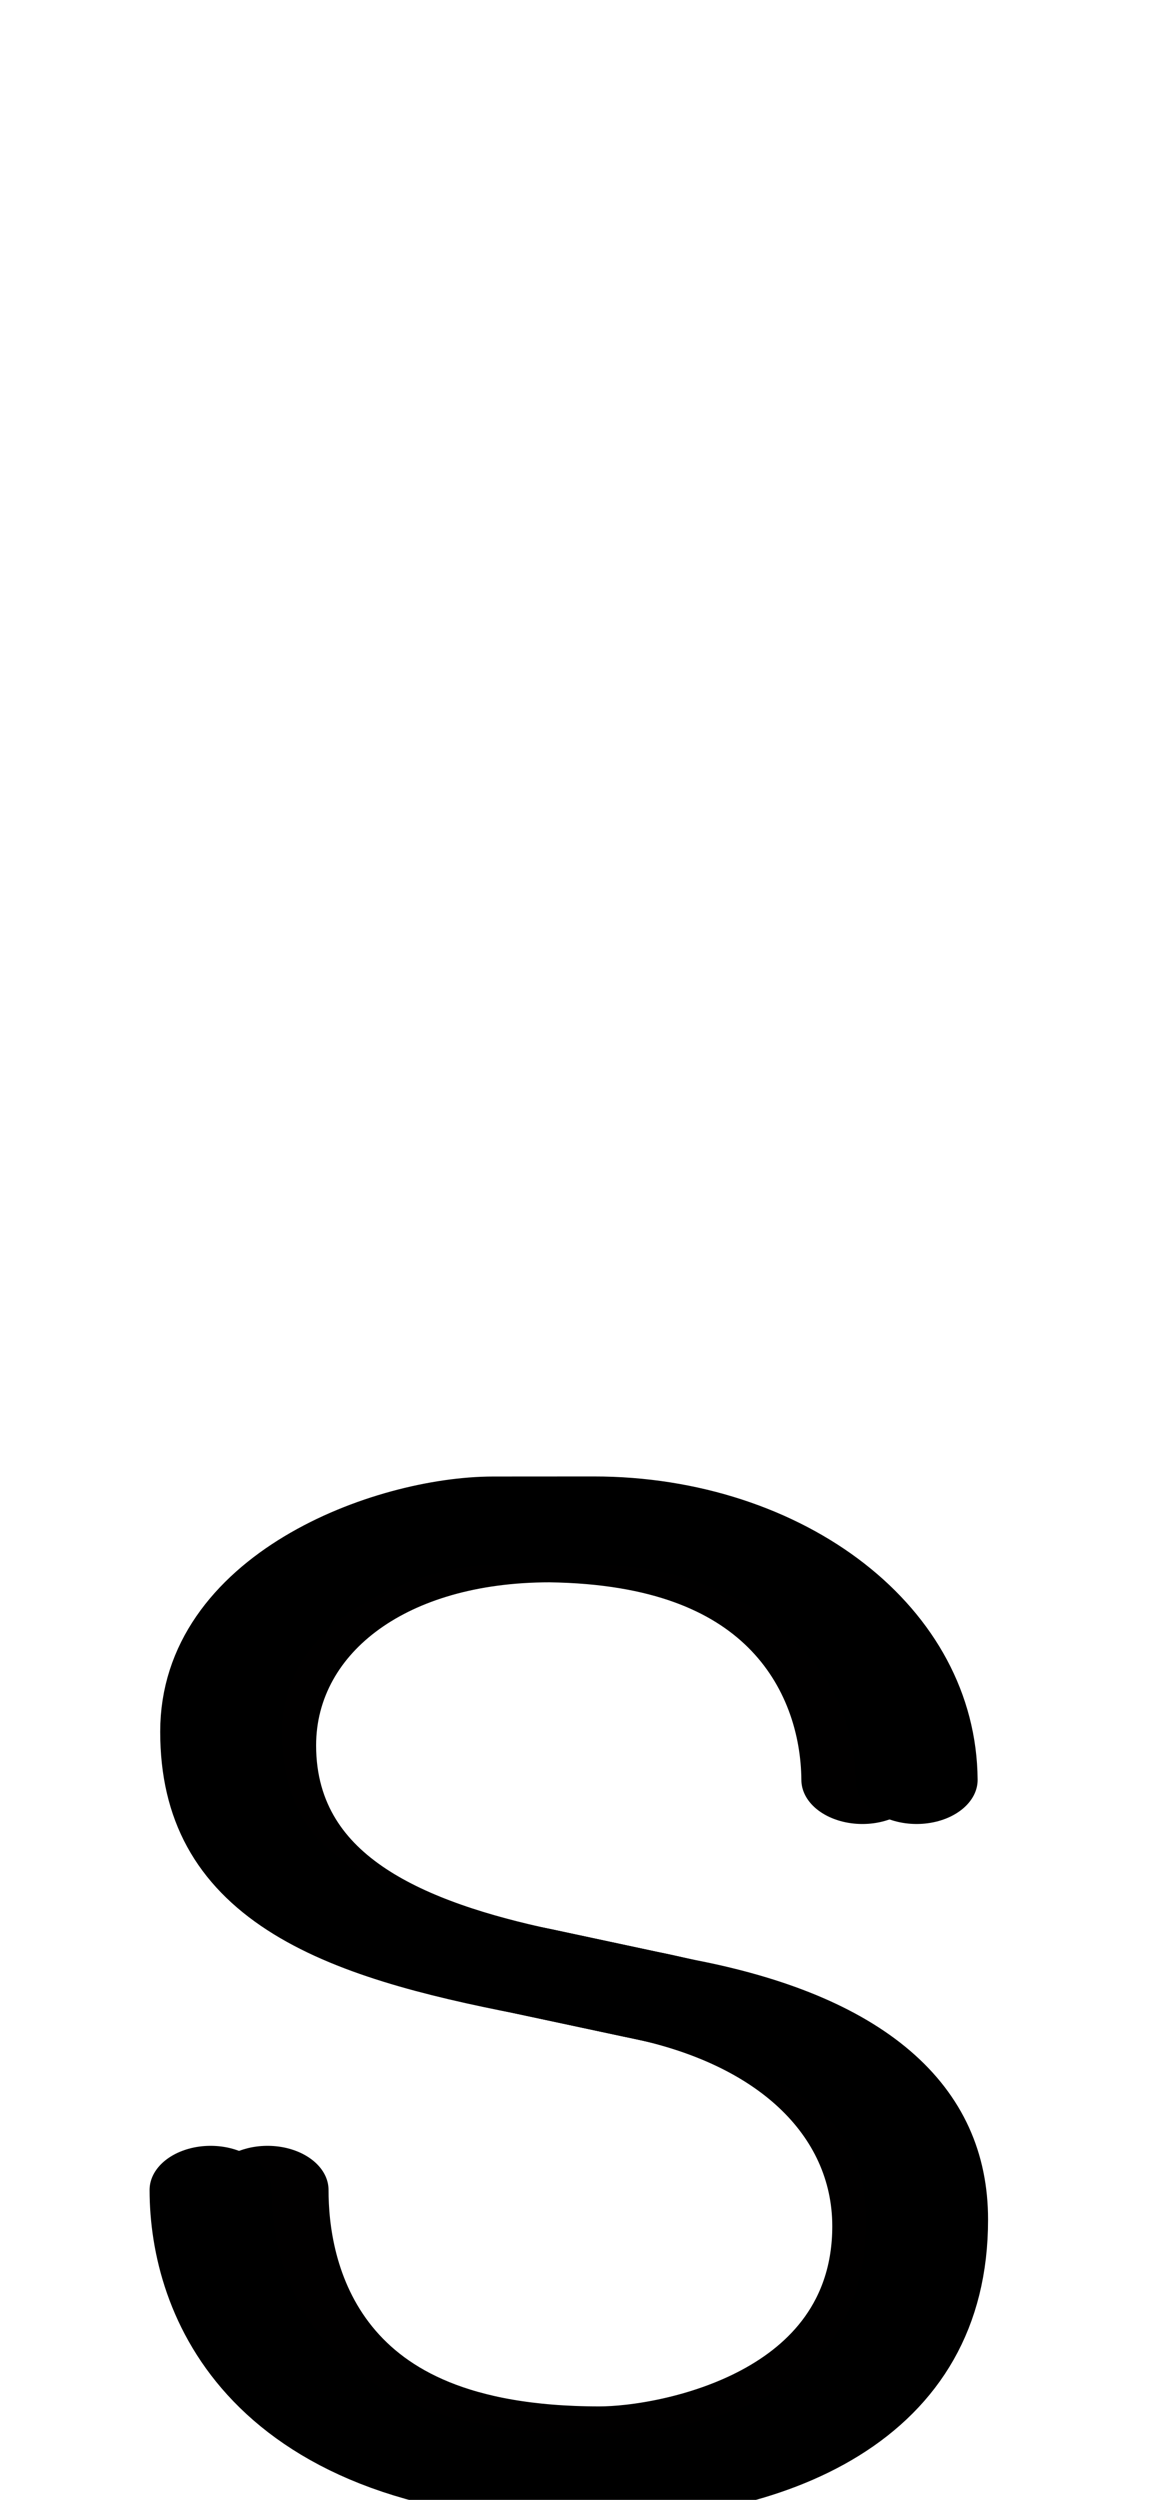<!--?xml version="1.0" encoding="UTF-8" standalone="no"?-->
<svg xmlns:dc="http://purl.org/dc/elements/1.1/" xmlns:cc="http://creativecommons.org/ns#" xmlns:rdf="http://www.w3.org/1999/02/22-rdf-syntax-ns#" xmlns:svg="http://www.w3.org/2000/svg" xmlns="http://www.w3.org/2000/svg" xmlns:sodipodi="http://sodipodi.sourceforge.net/DTD/sodipodi-0.dtd" xmlns:inkscape="http://www.inkscape.org/namespaces/inkscape" version="1.1" viewBox="0 -288 944 2048" id="svg6" sodipodi:docname="s.svg" width="944" height="2048" inkscape:version="0.92.1 r">
  <defs id="defs10"></defs>
  <sodipodi:namedview pagecolor="#ffffff" bordercolor="#666666" borderopacity="1" objecttolerance="10" gridtolerance="10" guidetolerance="10" inkscape:pageopacity="0" inkscape:pageshadow="2" inkscape:window-width="2558" inkscape:window-height="1402" id="namedview8" showgrid="false" inkscape:zoom="0.25182838" inkscape:cx="-932.73013" inkscape:cy="352.04767" inkscape:window-x="0" inkscape:window-y="18" inkscape:window-maximized="0" inkscape:current-layer="layer4" showguides="true" inkscape:guide-bbox="true" inkscape:measure-start="481.627,77.6468" inkscape:measure-end="481.627,47.1864">
    <sodipodi:guide position="438.237,503.322" orientation="1,0" id="guide5650" inkscape:locked="false"></sodipodi:guide>
    <sodipodi:guide position="525.017,507.661" orientation="1,0" id="guide5652" inkscape:locked="false"></sodipodi:guide>
  </sodipodi:namedview>
  <g inkscape:groupmode="layer" id="layer3" inkscape:label="trace2" style="display:inline" transform="matrix(1,0,0,0.85,0,265.79)"></g>
  <g inkscape:groupmode="layer" id="layer4" inkscape:label="trace3" style="display:inline" transform="matrix(1,0,0,0.85,0,265.79)">
    <g id="g4490" transform="matrix(1,0,0,0.85,0,265.79)">
      <path class="int" style="display: inline; fill: none; fill-rule: evenodd; stroke: rgb(1, 0, 0); stroke-width: 100; stroke-linecap: round; stroke-linejoin: bevel; stroke-miterlimit: 4; stroke-dasharray: none; stroke-opacity: 1;" d="m 219.219,1403.957 c 0,85.982 22.68,295.476 271.944,295.476 68.817,0 240.842,-51.329 240.842,-254.305 0,-124.701 -75.496,-227.739 -206.988,-262.972 L 438.279,1156.565 C 328.272,1124.11 209.037,1061.371 209.037,899.932 209.037,767.163 305.857,665 450.628,665 c 199.826,3.608 255.415,156.543 256.056,274.048" id="path5848-2-90-2-3" inkscape:connector-curvature="0" sodipodi:nodetypes="ccccsccc"></path>
      <path class="ext" style="display: inline; fill: none; fill-rule: evenodd; stroke: rgb(0, 0, 0); stroke-width: 100; stroke-linecap: round; stroke-linejoin: bevel; stroke-miterlimit: 4; stroke-dasharray: none; stroke-opacity: 1;" d="m 172.575,1403.957 c 0,128.439 56.605,326.043 308.323,326.043 0.689,0 1.378,0 2.068,-0.01 133.611,-0.837 276.694,-68.932 276.694,-292.384 0,-131.466 -70.973,-210.69 -203.141,-246.105 L 438.237,1156.413 C 284.999,1115.353 181.279,1063.188 181.279,884.385 181.278,715.414 329.949,645.039 404.403,645.039 l 82.151,-0.078 c 141.764,-0.134 263.621,122.821 264.556,294.075" id="path5848-2-9-9-9-6" inkscape:connector-curvature="0" sodipodi:nodetypes="ccscccccsc"></path>
    </g>
  </g>
</svg>
